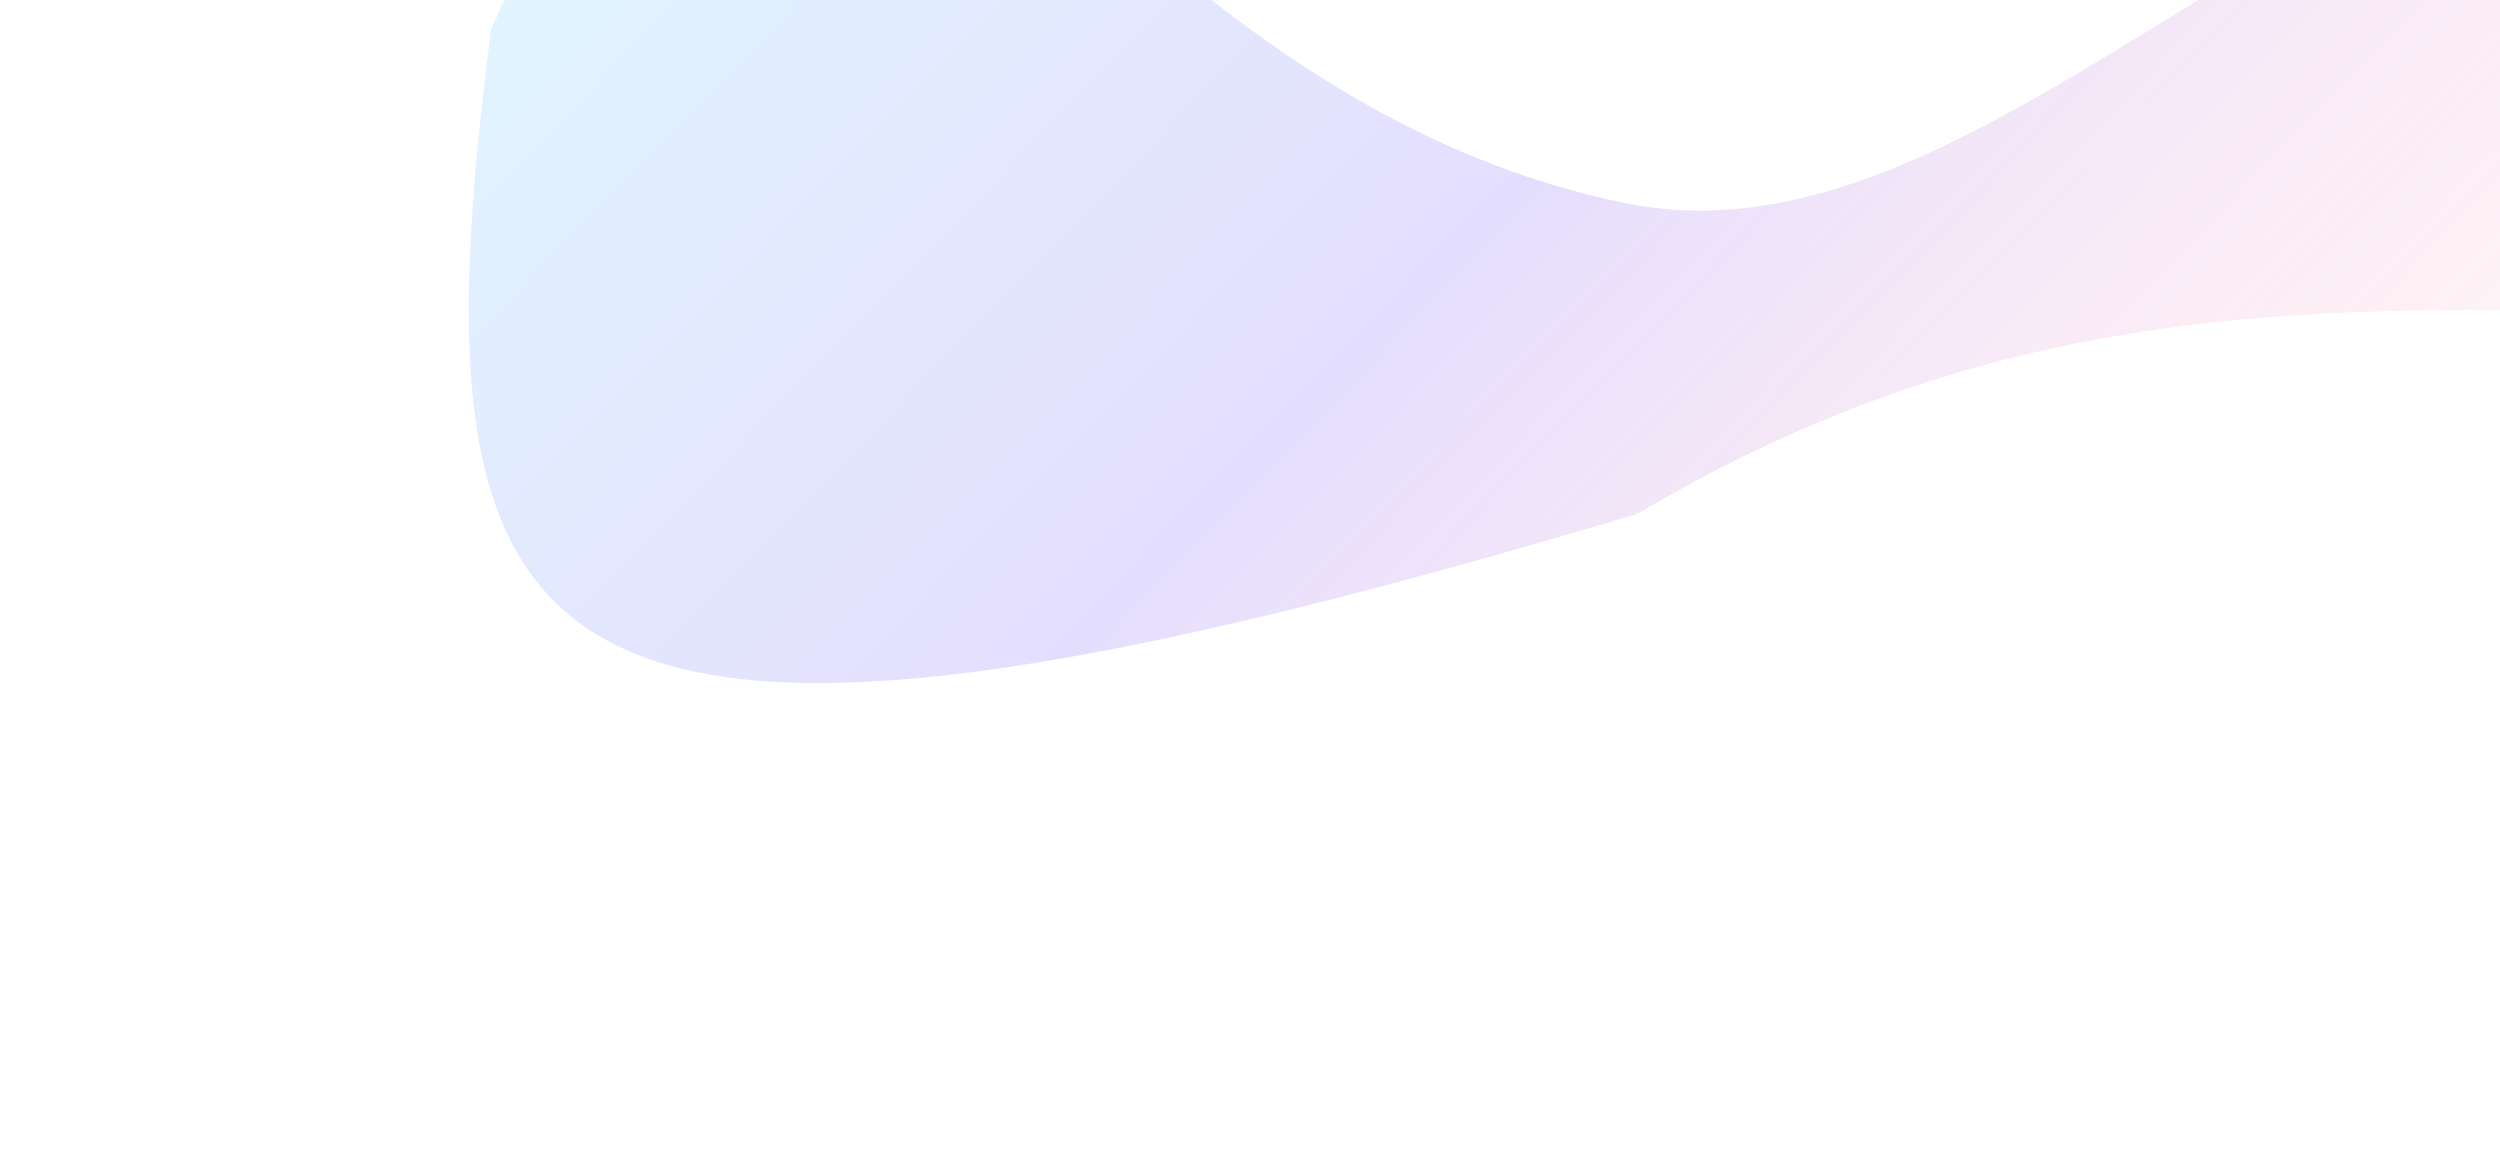 <?xml version="1.0" encoding="UTF-8" standalone="no"?><svg width='448' height='206' viewBox='0 0 448 206' fill='none' xmlns='http://www.w3.org/2000/svg'>
<g opacity='0.3' filter='url(#filter0_f_82_26)'>
<path d='M87.999 5.369C72.909 122.492 92.308 152.314 293.356 92.109C411.824 21.95 496.879 85.01 622.36 31.565C464.8 -135.47 384.129 55.481 291.146 36.381C176.352 12.8 148.179 -135.177 87.999 5.369Z' fill='url(#paint0_linear_82_26)'/>
</g>
<defs>
<filter id='filter0_f_82_26' x='0.725' y='-137.748' width='704.915' height='343.437' filterUnits='userSpaceOnUse' color-interpolation-filters='sRGB'>
<feFlood flood-opacity='0' result='BackgroundImageFix'/>
<feBlend mode='normal' in='SourceGraphic' in2='BackgroundImageFix' result='shape'/>
<feGaussianBlur stdDeviation='41.641' result='effect1_foregroundBlur_82_26'/>
</filter>
<linearGradient id='paint0_linear_82_26' x1='112.284' y1='-76.416' x2='417.863' y2='220.148' gradientUnits='userSpaceOnUse'>
<stop offset='0.024' stop-color='#97E6FF'/>
<stop offset='0.452' stop-color='#A690FC'/>
<stop offset='0.762' stop-color='#FC96BB' stop-opacity='0.46'/>
<stop offset='1' stop-color='#FFC397' stop-opacity='0.28'/>
</linearGradient>
</defs>
</svg>
